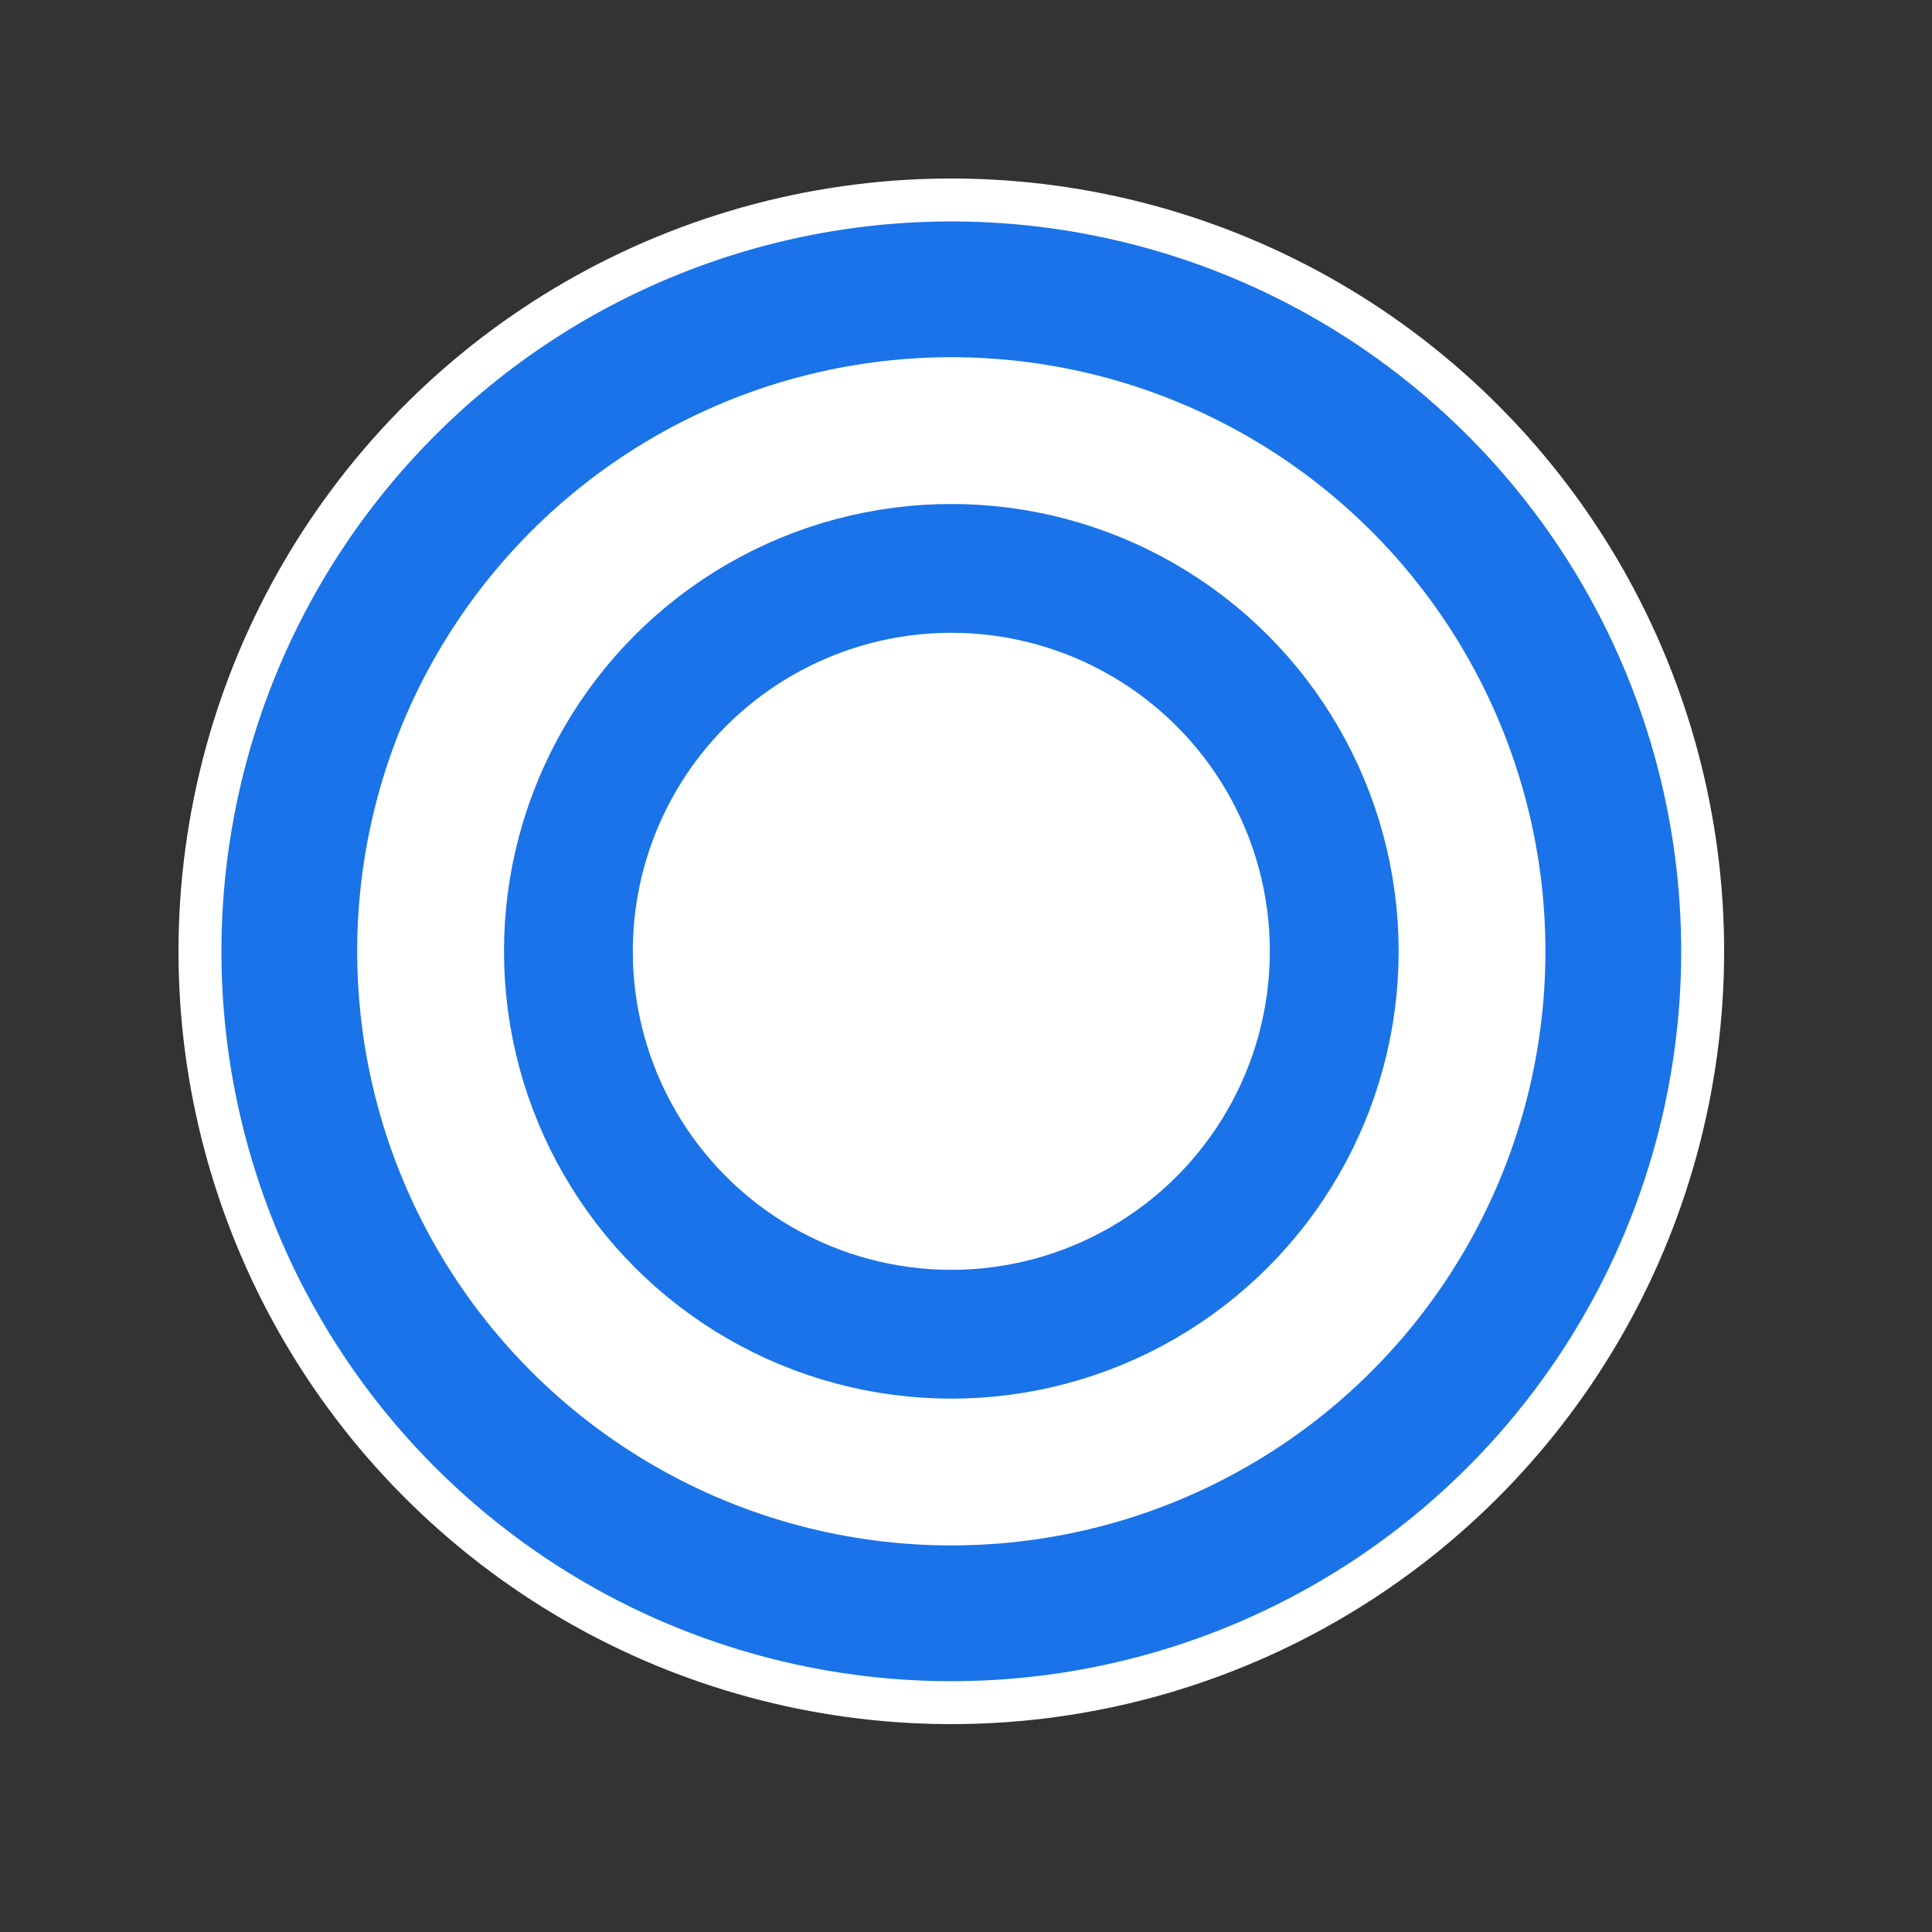 <svg width="45" height="45" viewBox="0 0 45 45" fill="none" xmlns="http://www.w3.org/2000/svg">
<rect x="0" y="0" width="45" height="45" fill="#333333" stroke="none"/>
<circle cx="22.158" cy="22.158" r="17.5" transform="rotate(71.449 22.158 22.158)" fill="#1A73E8" stroke="white"/>
<circle cx="22.158" cy="22.158" r="13.838" fill="white"/>
<circle cx="22.158" cy="22.158" r="8.919" fill="white" stroke="#1A73E8" stroke-width="3"/>
</svg>
